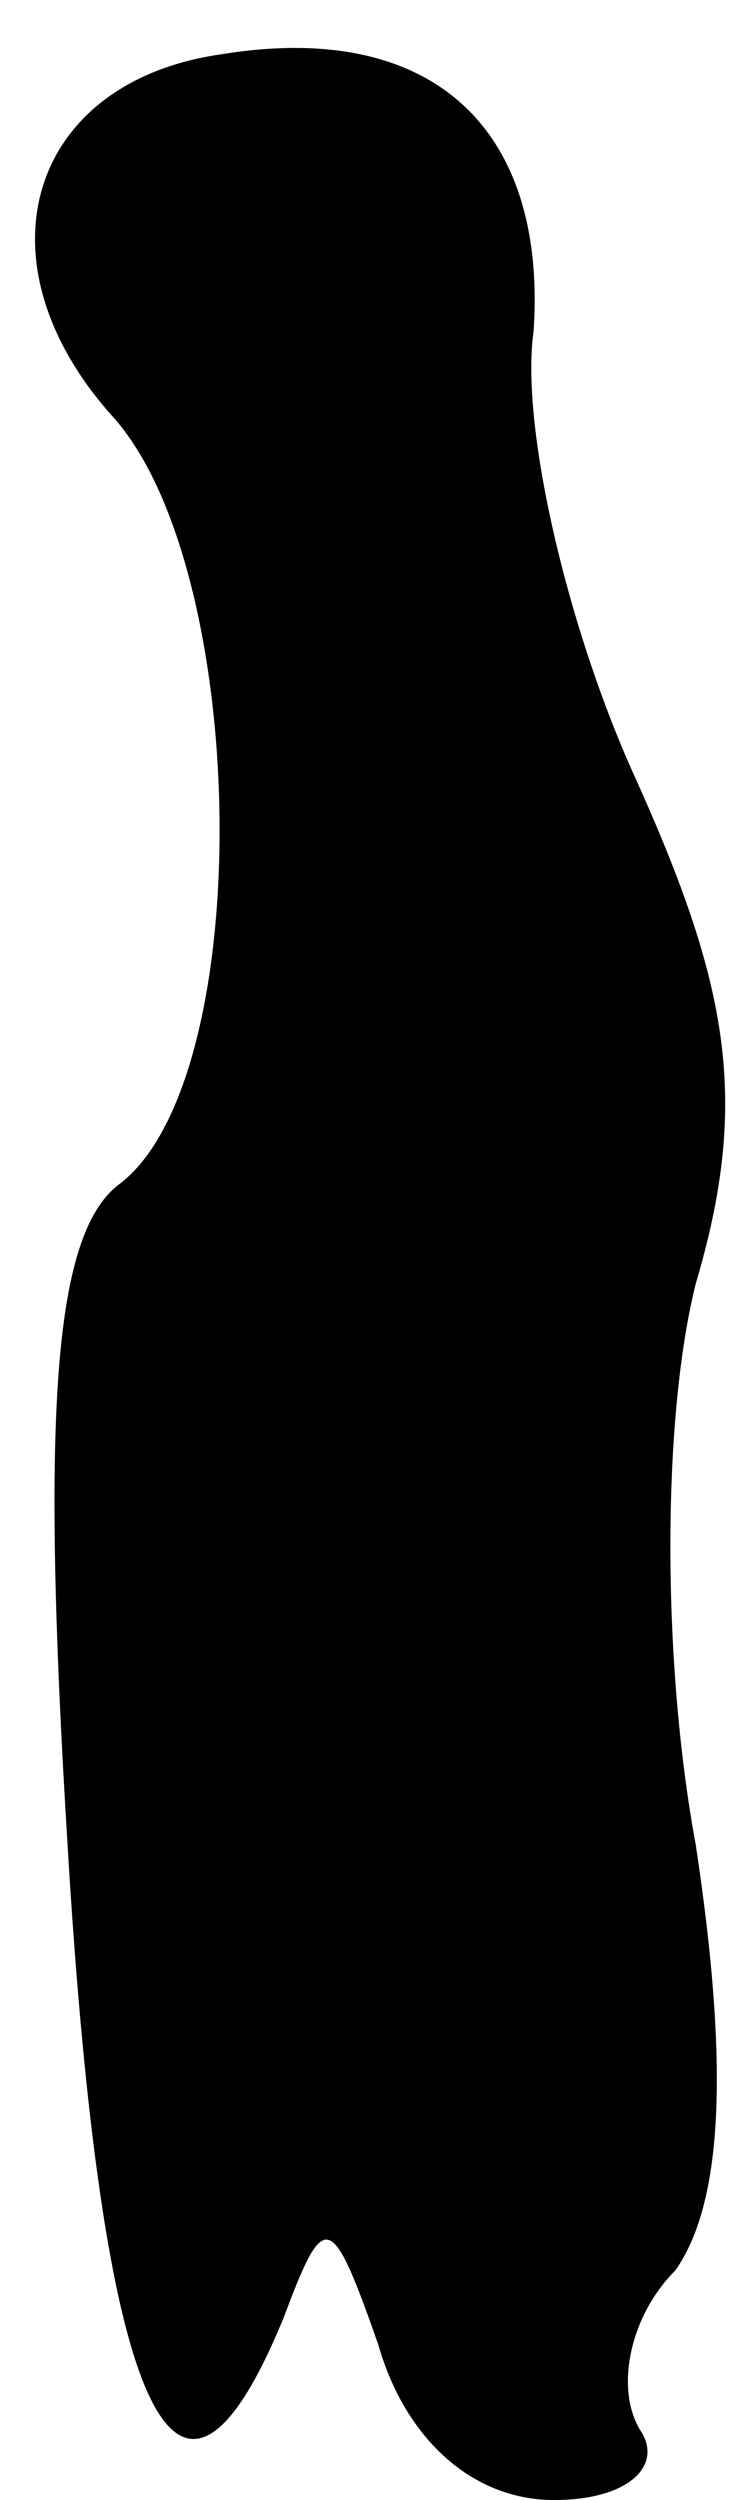<?xml version="1.0" standalone="no"?>
<!DOCTYPE svg PUBLIC "-//W3C//DTD SVG 20010904//EN"
 "http://www.w3.org/TR/2001/REC-SVG-20010904/DTD/svg10.dtd">
<svg version="1.0" xmlns="http://www.w3.org/2000/svg"
 width="11pt" height="37pt" viewBox="0 0 11 37"
 preserveAspectRatio="xMidYMid meet">
<g transform="translate(0,37) scale(0.1,-0.1)"
fill="#000000" stroke="none">
<path fill="#000000" stroke="none" d="M33 362 c-29 -4 -37 -31 -16 -54 20
-23 21 -97 1 -113 -10 -7 -12 -33 -8 -98 5 -84 16 -109 32 -70 6 16 7 16 14
-4 4 -14 14 -23 26 -23 11 0 16 5 13 10 -4 6 -2 17 5 24 7 10 8 30 3 63 -5 27
-5 63 0 83 8 27 5 44 -9 75 -10 22 -17 52 -15 66 2 30 -15 46 -46 41z"/>
</g>
</svg>
